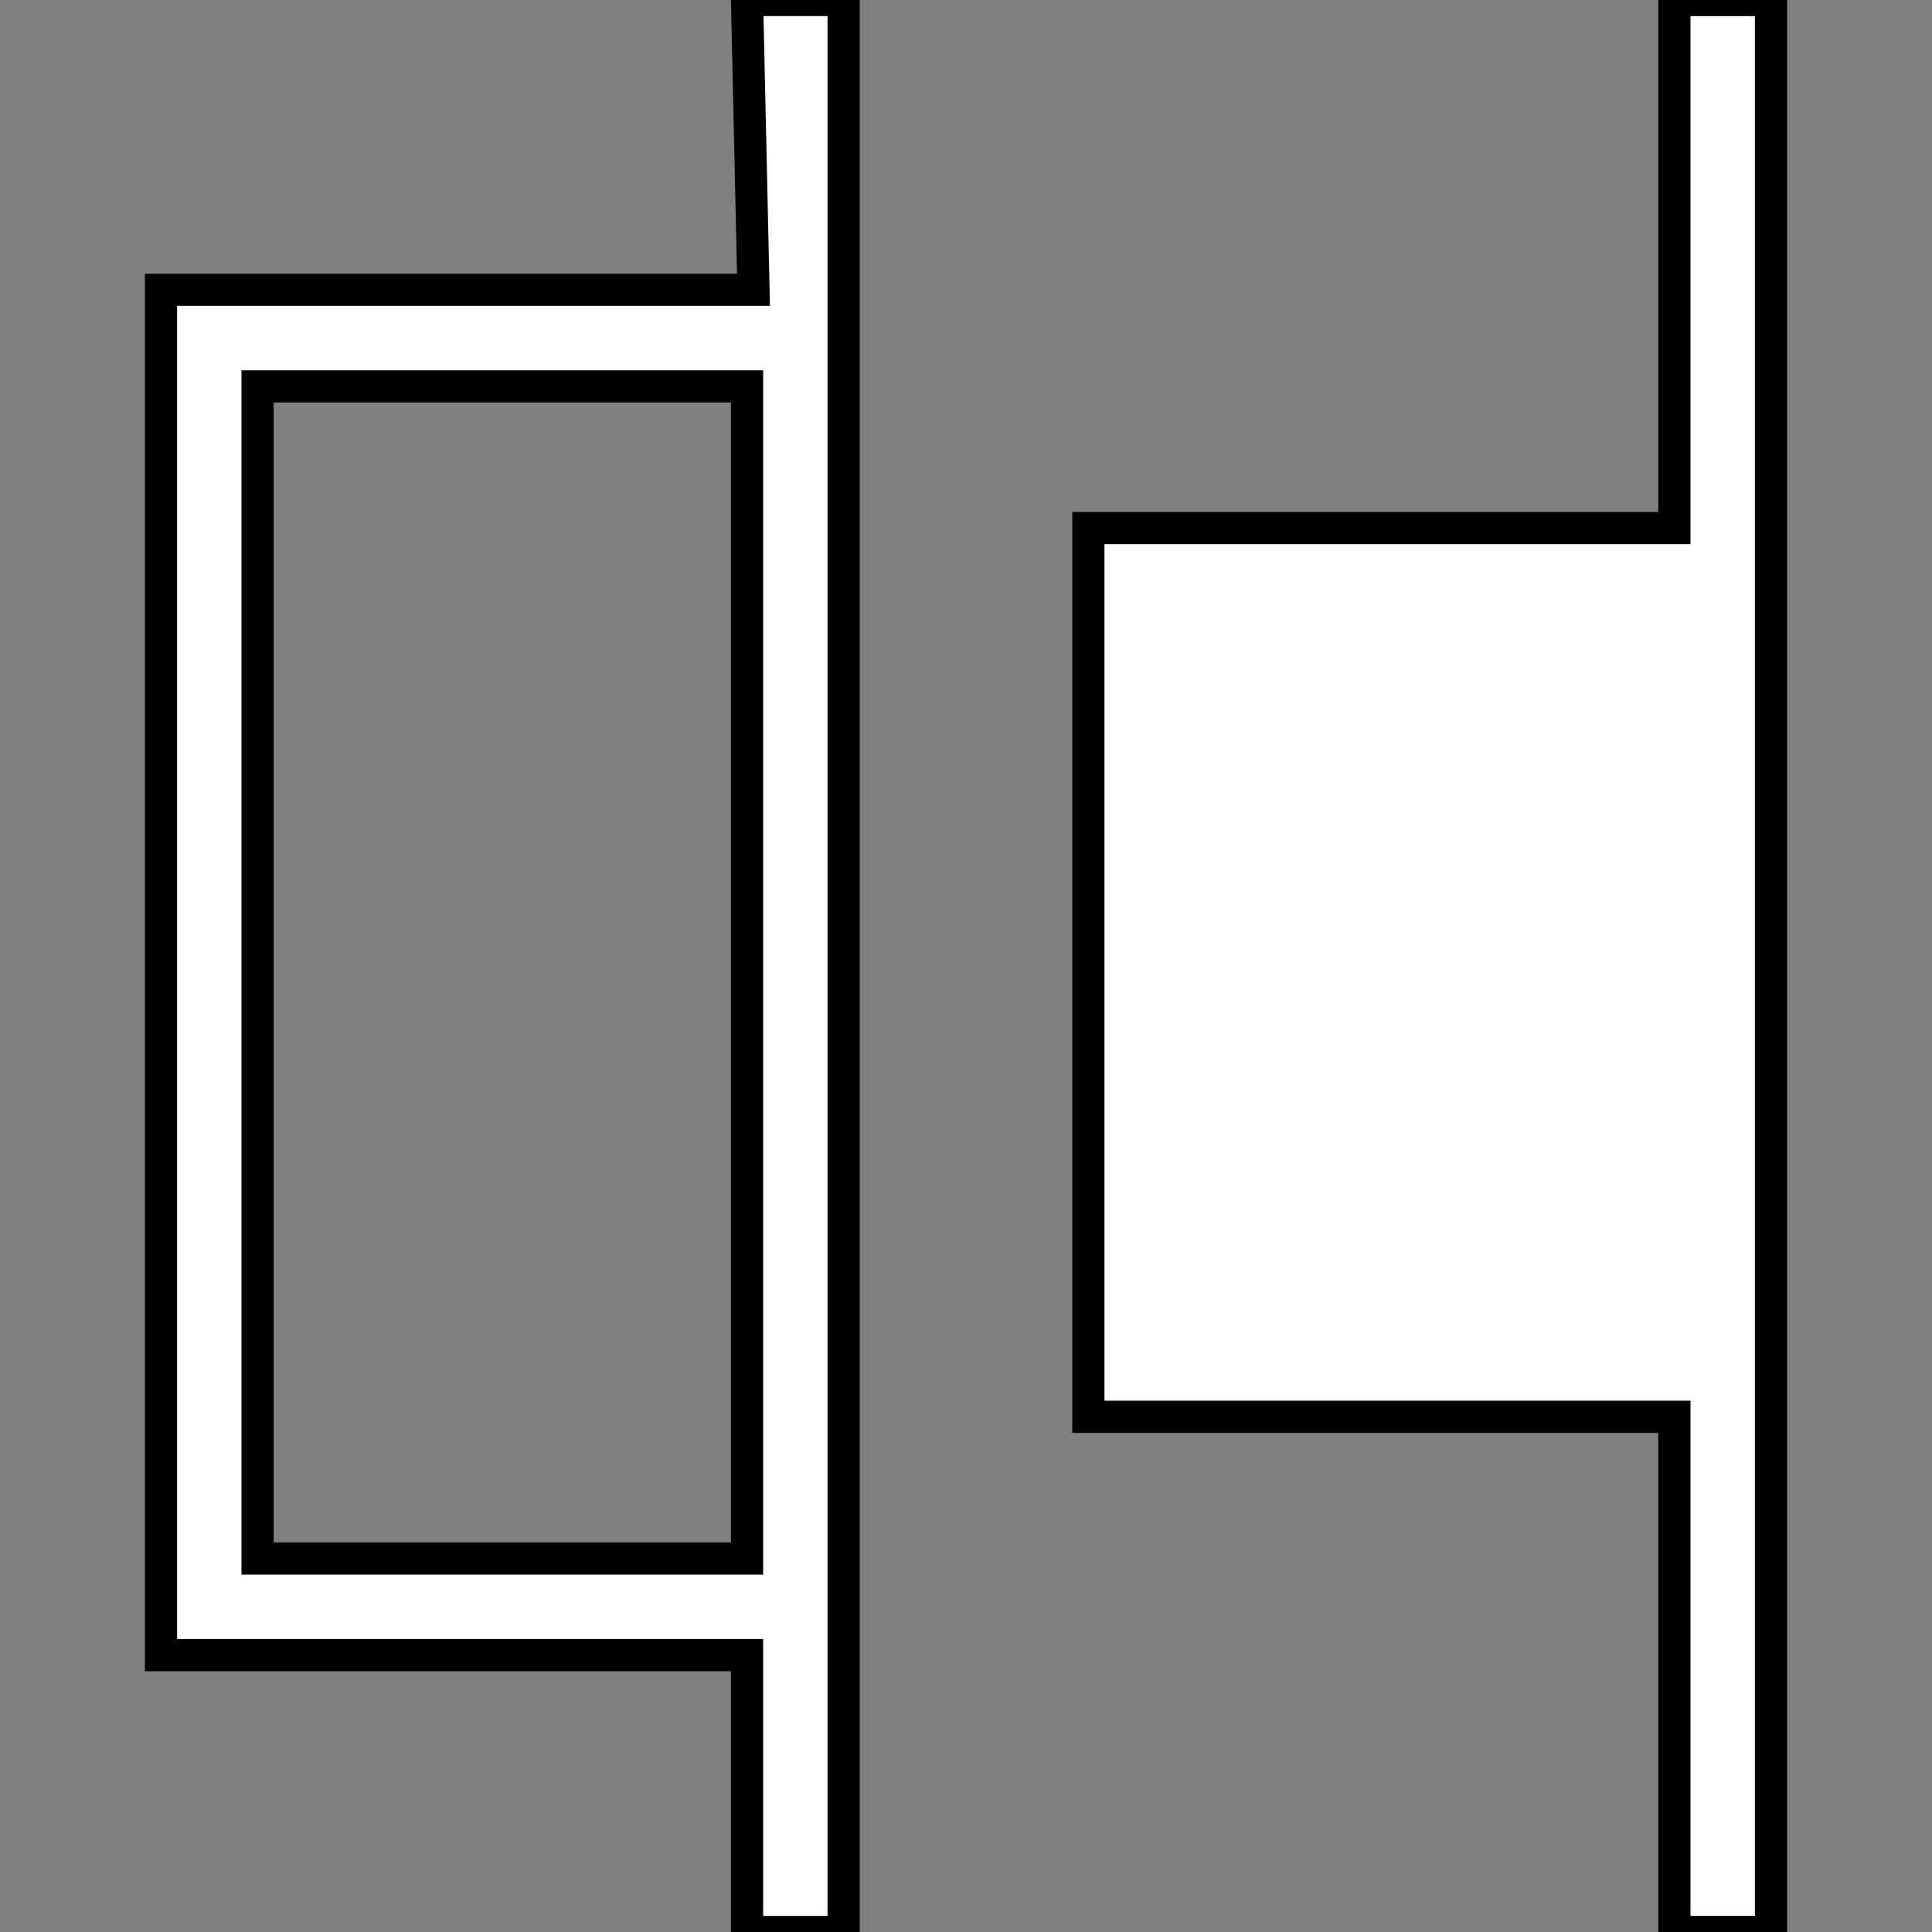 <?xml version="1.0" encoding="utf-8"?>
<!-- Generator: Adobe Illustrator 19.0.0, SVG Export Plug-In . SVG Version: 6.00 Build 0)  -->
<svg version="1.1" id="Layer_1" xmlns="http://www.w3.org/2000/svg" xmlns:xlink="http://www.w3.org/1999/xlink" x="0px" y="0px"
	 viewBox="0 0 30 30" style="enable-background:new 0 0 30 30;" xml:space="preserve">
<rect x="0" y="0" width="30" height="30" fill="#808080" stroke="none"/>
<style type="text/css">
	.st0{fill:#FFFFFF;stroke:#000000;stroke-width:0.5;stroke-miterlimit:10;}
</style>
<path id="XMLID_466_" class="st0" d="M11.7,4.5H2.5v21.2h9.1V30h1.5v-4.3V4.5V0h-1.5L11.7,4.5L11.7,4.5z M4,24.2V6h7.6v18.2H4z"/>
<polygon id="XMLID_467_" class="st0" points="26,8.2 16.9,8.2 16.9,22 26,22 26,30 27.5,30 27.5,22 27.5,8.2 27.5,0 26,0 "/>
</svg>

